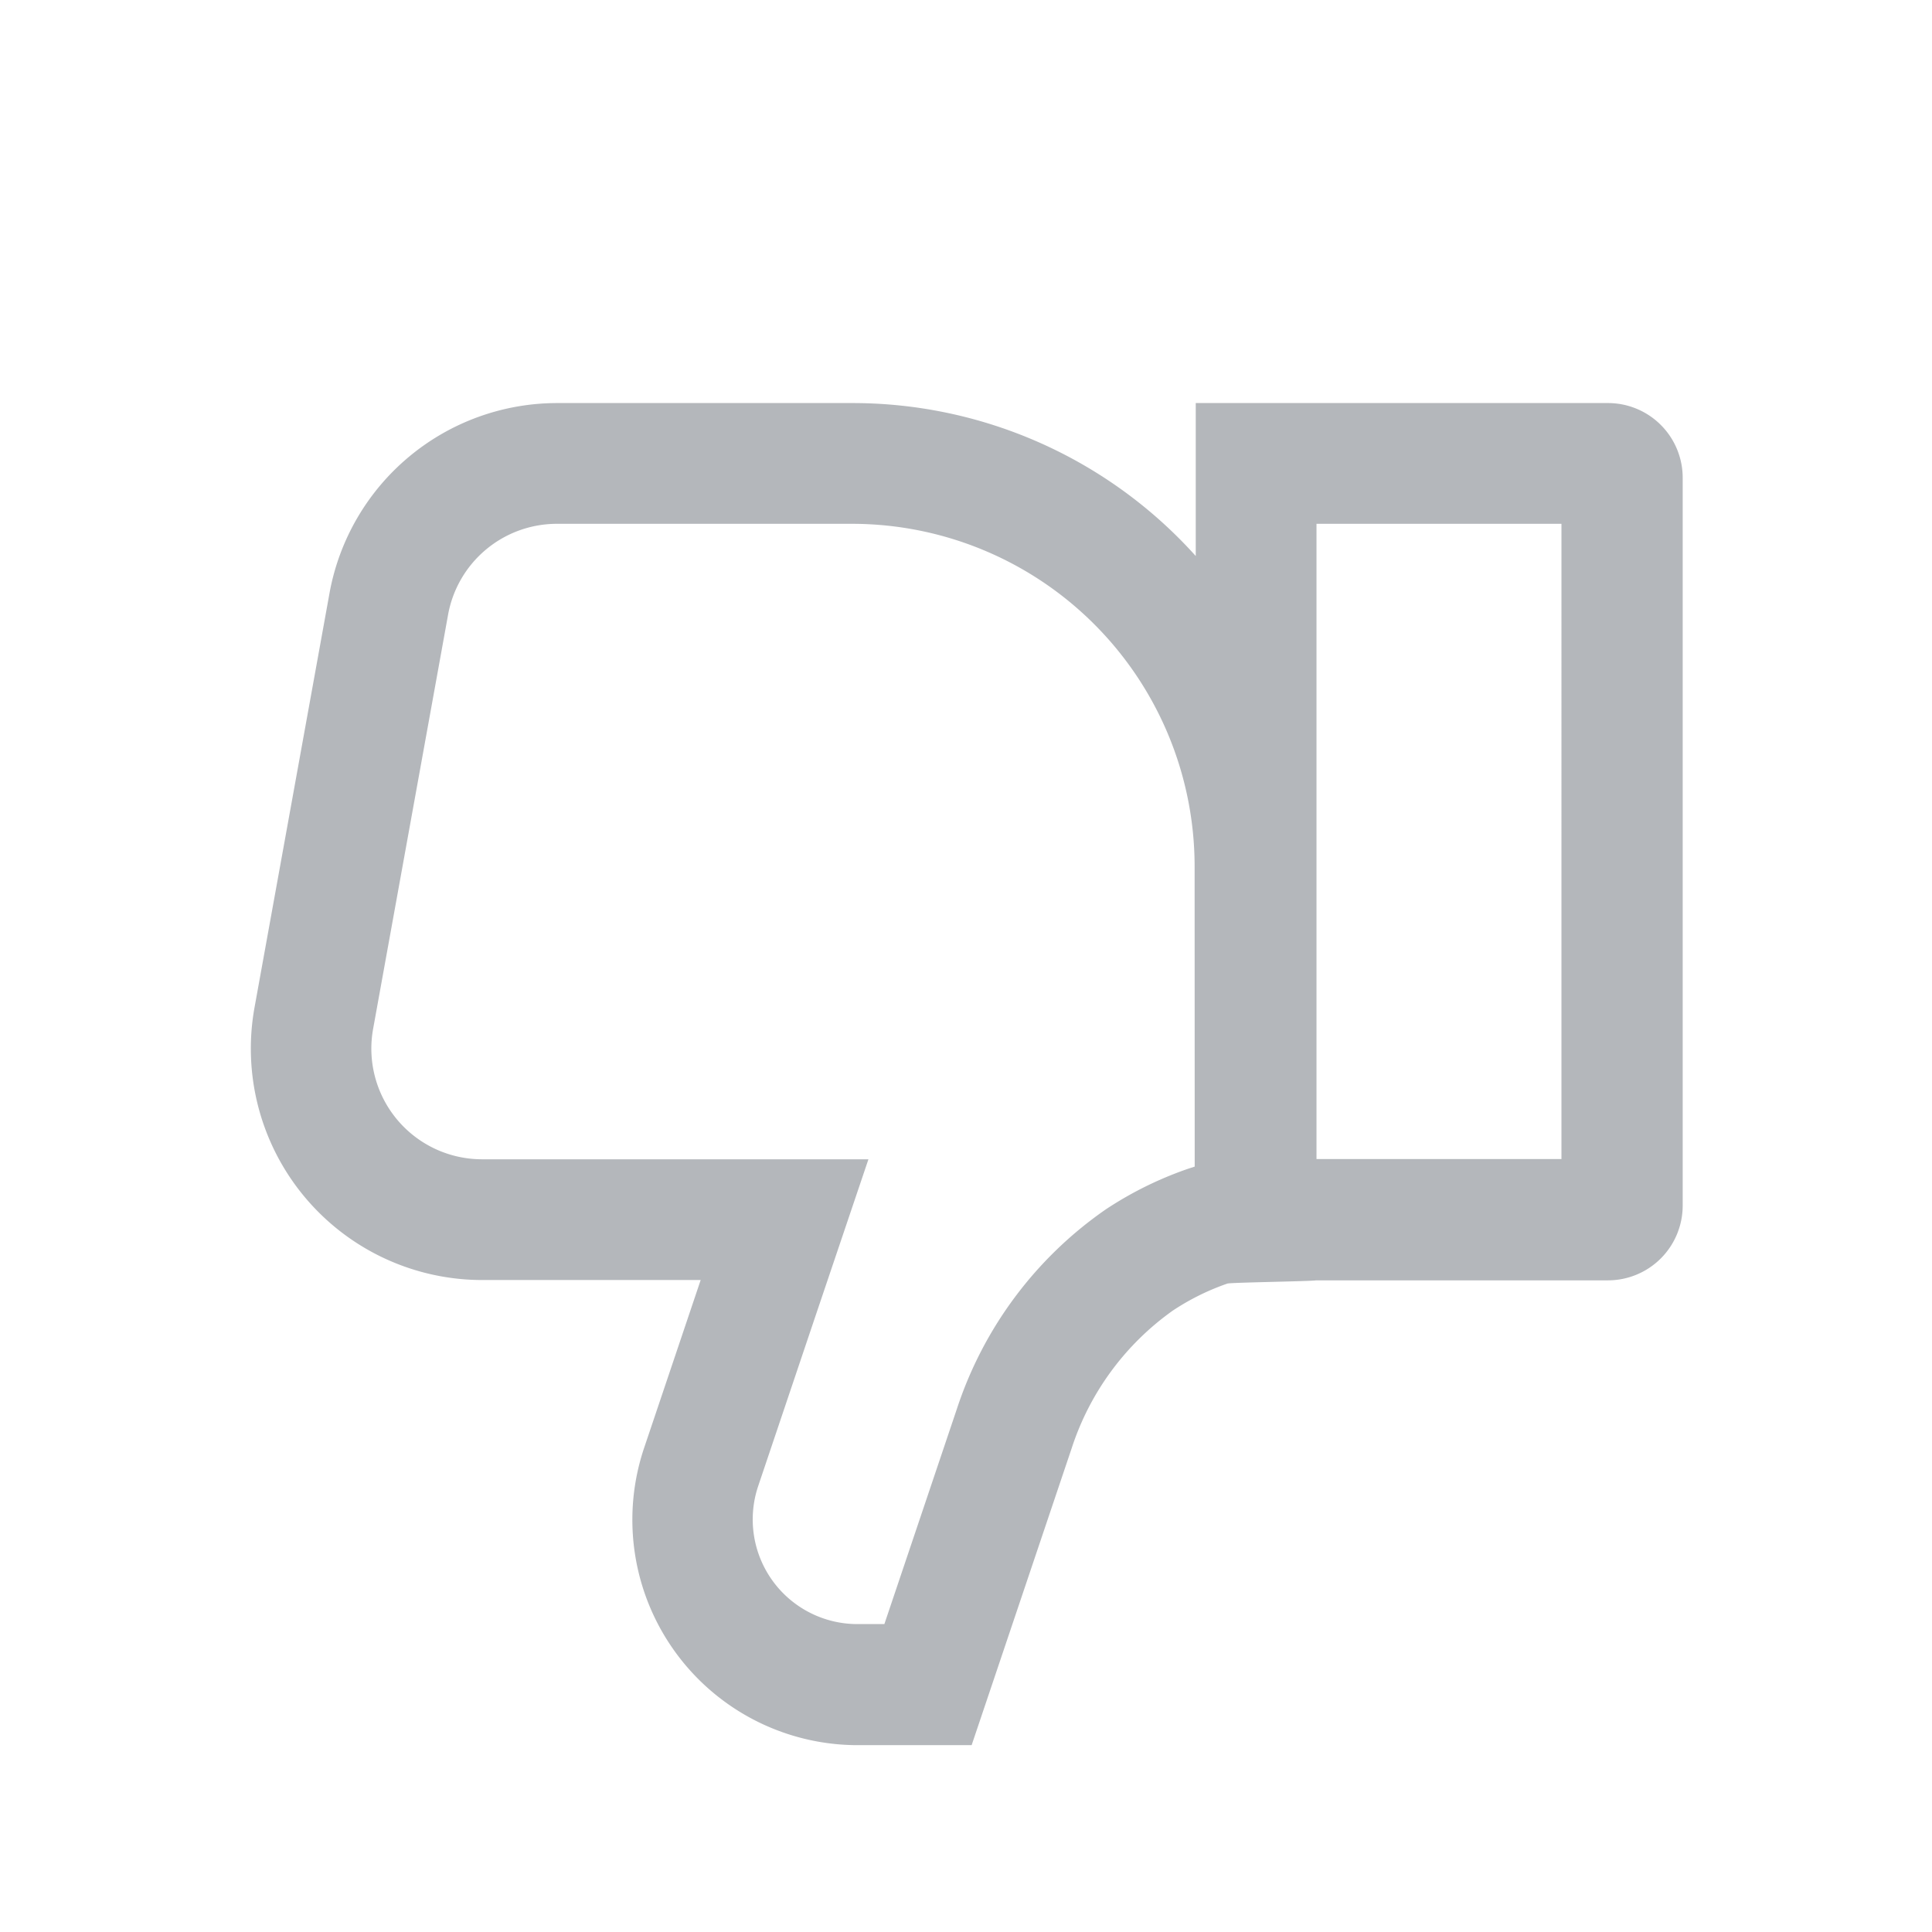 <svg xmlns="http://www.w3.org/2000/svg" viewBox="0 0 24 24"><path fill="#b4b7bb" d="M19.968,5.007H14.854v1.9a5.731,5.731,0,0,0-4.267-1.9H6.922A2.875,2.875,0,0,0,4.093,7.37l-.931,5.144a2.875,2.875,0,0,0,2.829,3.387H8.704l-.7,2.078a2.8,2.8,0,0,0,2.653,3.7H12.07l1.244-3.692A3.376,3.376,0,0,1,14.57,16.28a3.042,3.042,0,0,1,.386-.217,3.079,3.079,0,0,1,.291-.118c.042-.014,1.055-.028,1.1-.04h3.627a.929.929,0,0,0,.929-.929h0V5.936a.928.928,0,0,0-.927-.929Zm-5.127,9.485-.086.028a4.622,4.622,0,0,0-.439.178,4.559,4.559,0,0,0-.576.323,4.858,4.858,0,0,0-1.854,2.483l-.9,2.671h-.335a1.3,1.3,0,0,1-1.232-1.716l.7-2.078.669-1.98h-4.8a1.375,1.375,0,0,1-1.353-1.62l.931-5.144a1.374,1.374,0,0,1,1.353-1.13h3.667a4.258,4.258,0,0,1,4.254,4.254Zm4.556-.094H16.354V6.507h3.043Z"/></svg>
